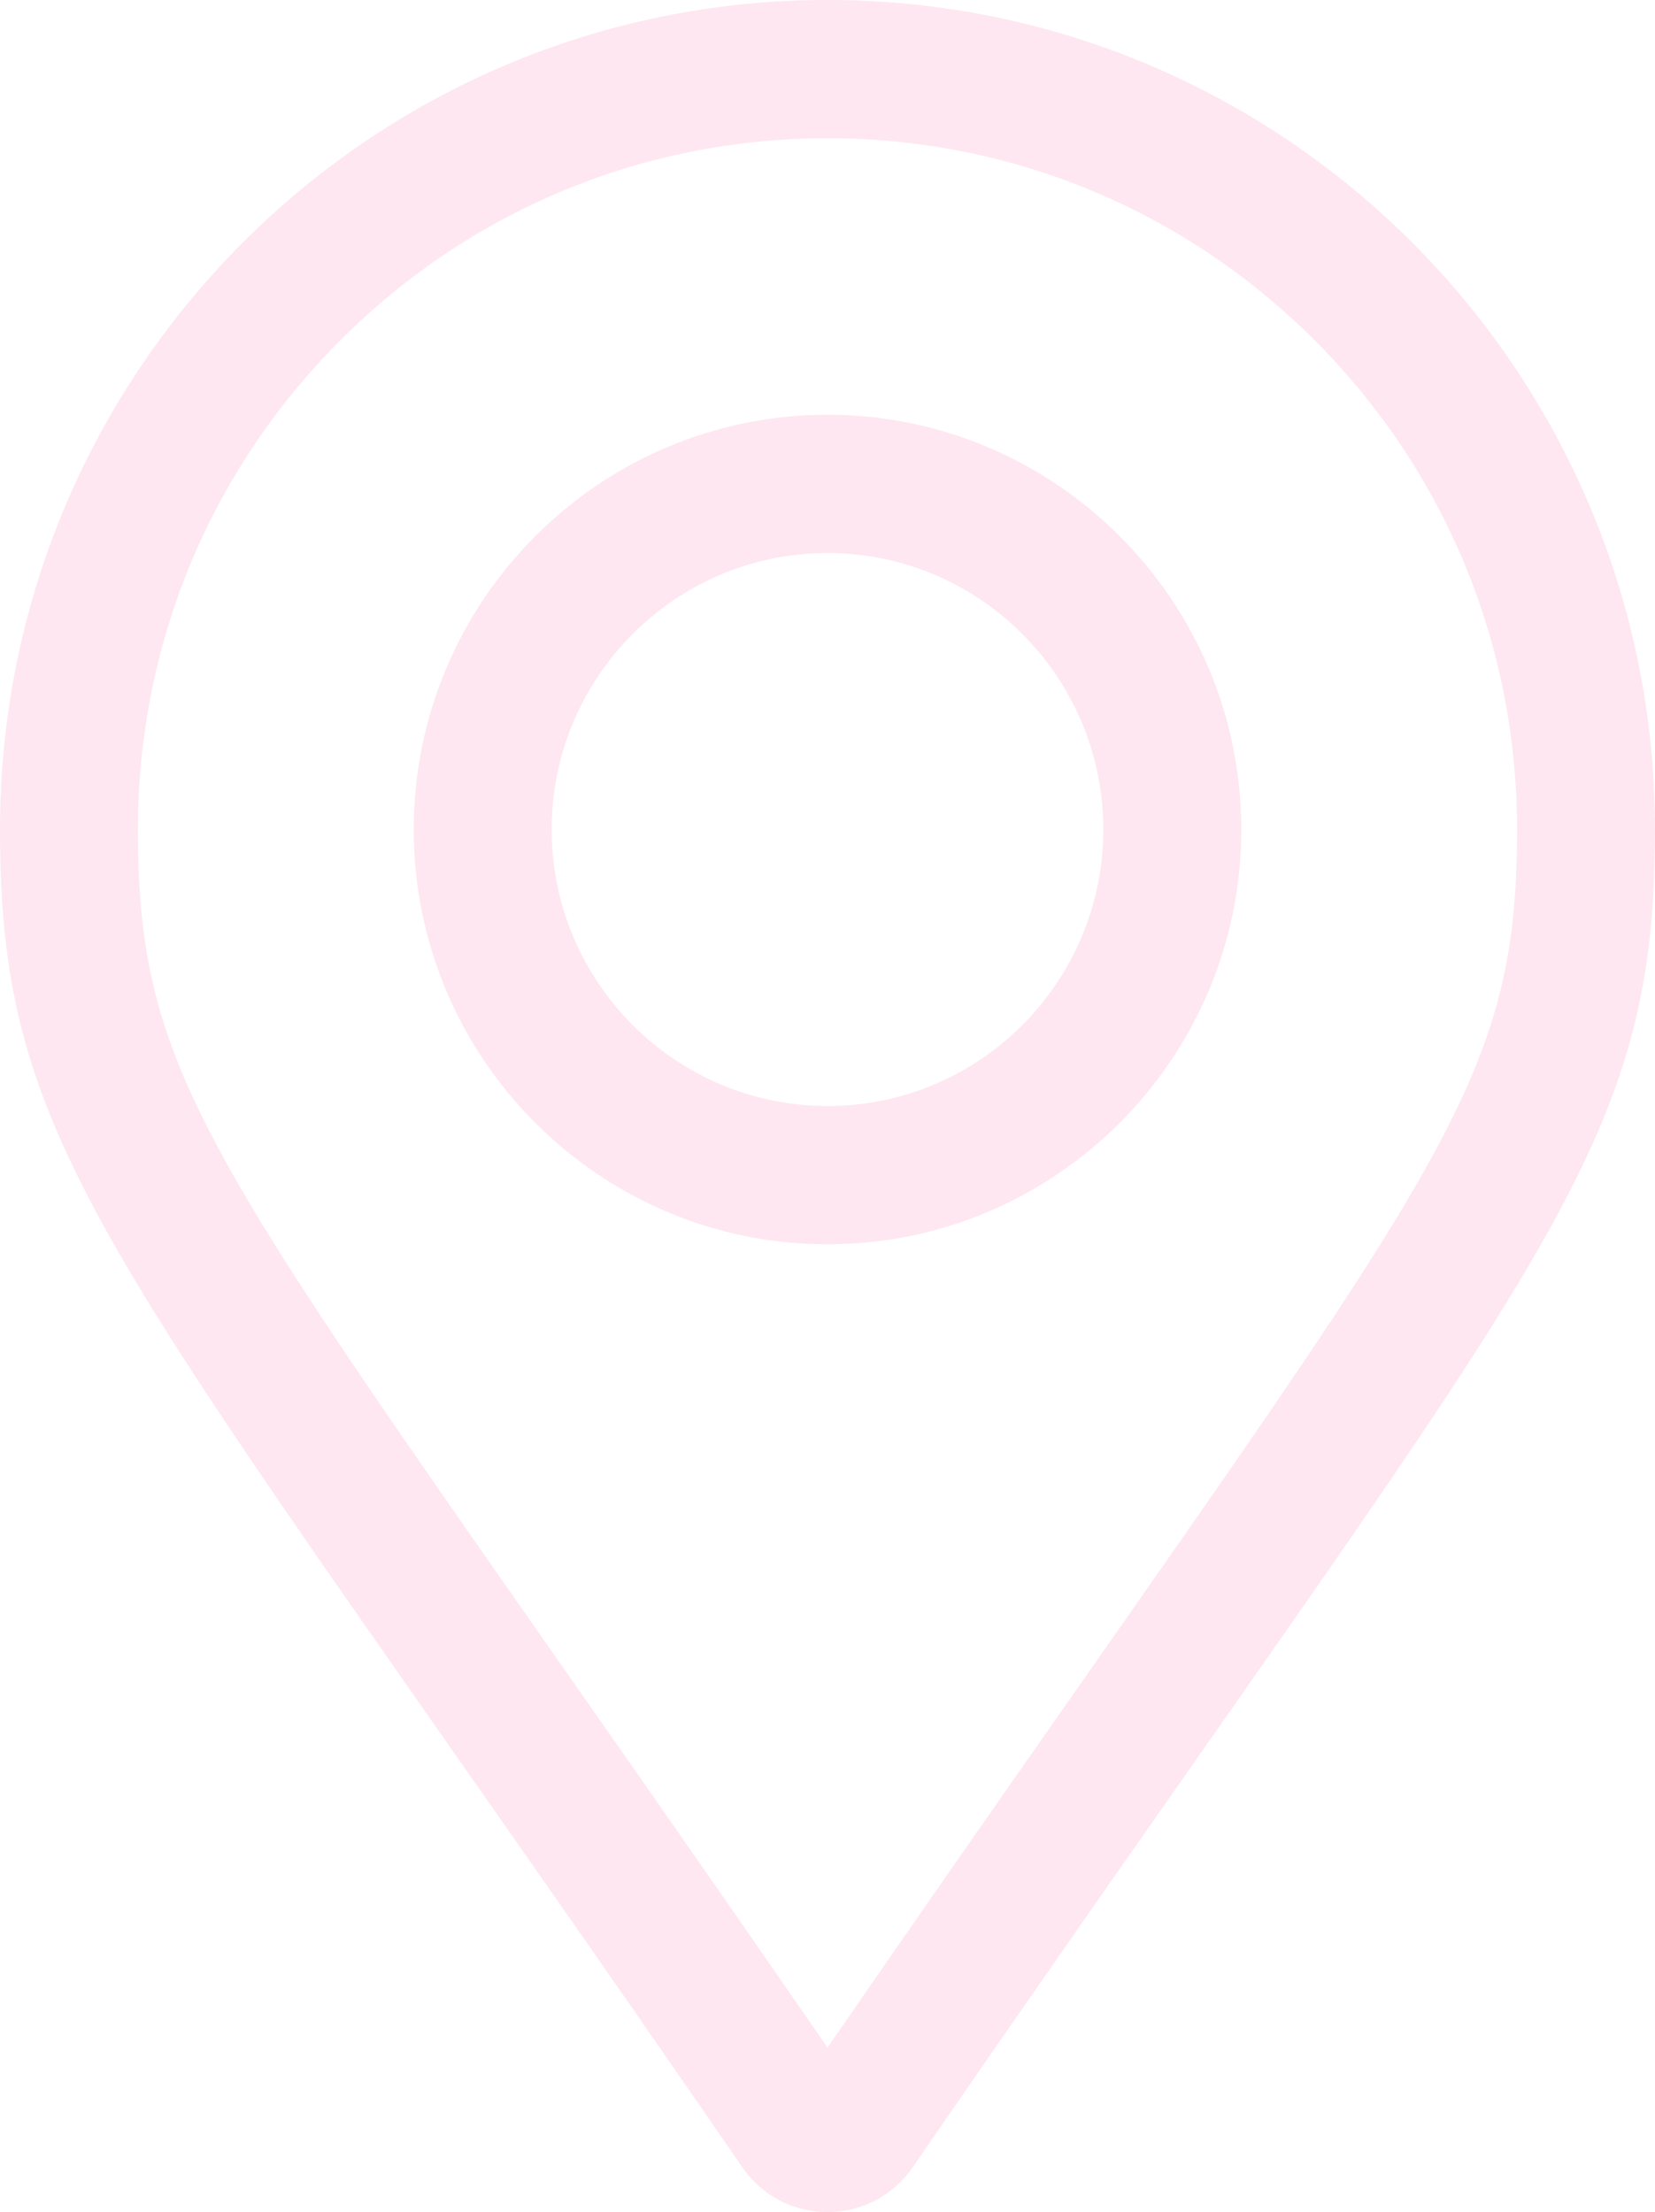 <svg width="214" height="286" viewBox="0 0 214 286" fill="none" xmlns="http://www.w3.org/2000/svg">
<path opacity="0.1" d="M107 53.625C77.5 53.625 53.5 77.681 53.5 107.25C53.5 136.819 77.5 160.875 107 160.875C136.5 160.875 160.5 136.819 160.5 107.25C160.5 77.681 136.5 53.625 107 53.625ZM107 143C87.333 143 71.333 126.963 71.333 107.25C71.333 87.537 87.333 71.5 107 71.5C126.667 71.5 142.667 87.537 142.667 107.25C142.667 126.963 126.667 143 107 143ZM107 0C47.905 0 0 48.017 0 107.25C0 150.492 15.03 162.568 96.004 280.23C101.317 287.923 112.683 287.924 117.997 280.23C198.97 162.568 214 150.492 214 107.25C214 48.017 166.095 0 107 0ZM107 264.735C29.372 152.21 17.833 143.276 17.833 107.25C17.833 83.377 27.108 60.933 43.95 44.052C60.791 27.172 83.183 17.875 107 17.875C130.818 17.875 153.209 27.172 170.05 44.052C186.892 60.933 196.167 83.377 196.167 107.25C196.167 143.274 184.635 152.2 107 264.735Z" fill="#F61067"/>
</svg>
